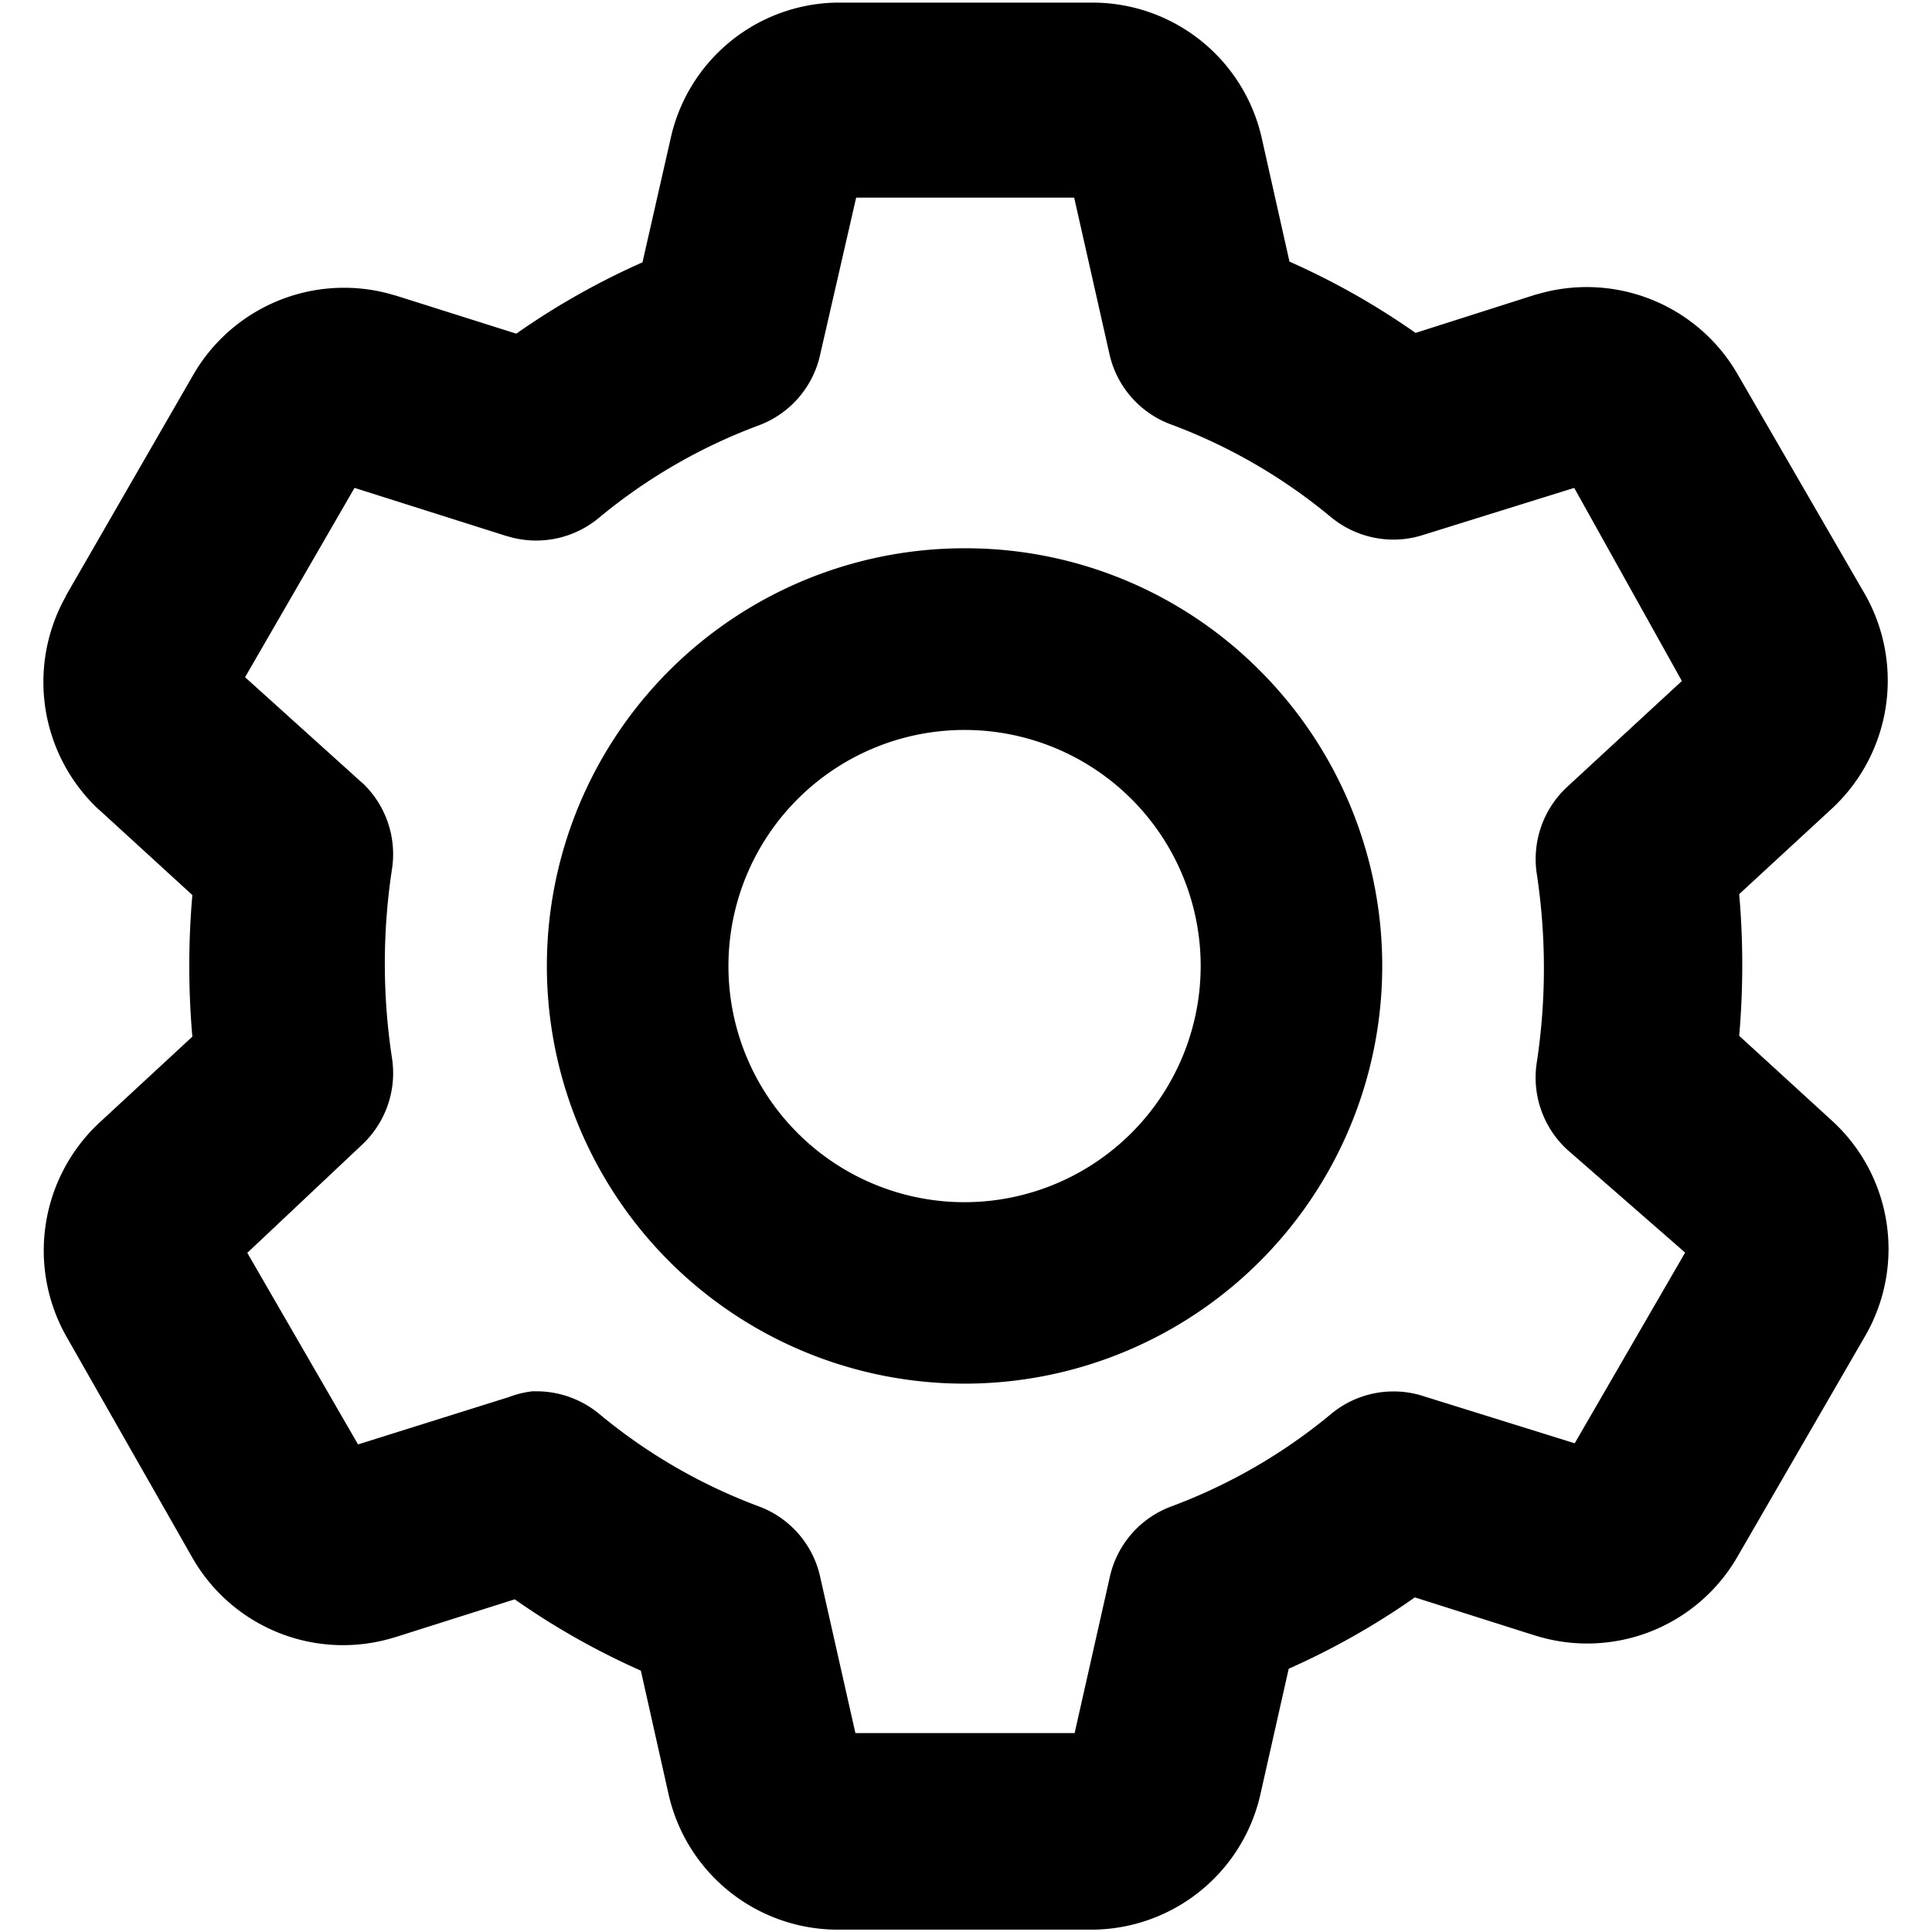 <svg id="Layer_1" data-name="Layer 1" xmlns="http://www.w3.org/2000/svg" viewBox="0 0 510.24 510.24"><path d="M254.74,144.8a110.31,110.31,0,1,0,78,32.31A109.61,109.61,0,0,0,254.74,144.8Zm0,172.7a62.36,62.36,0,1,1,62.36-62.36A62.43,62.43,0,0,1,254.74,317.5Z"/><path d="M484.09,296.22l-24.77-22.66a216.49,216.49,0,0,0,0-37.42L484,213.37h0l0,0,0,0,0,0A46.15,46.15,0,0,0,492.57,157h0l0,0h0l0,0L458.8,98.66a46,46,0,0,0-52.91-20.92l-.07,0,0,0h0l-.05,0L373.85,87.92a197.11,197.11,0,0,0-33.3-18.83l-7.33-32.65A45.82,45.82,0,0,0,288.73.69H220.8a45.7,45.7,0,0,0-43.71,36l-7.41,32.59a197.43,197.43,0,0,0-33.33,18.84L104.33,78h-.09a45.45,45.45,0,0,0-13.43-2A46,46,0,0,0,51.27,98.59L17.39,157.37v0l0,.06h0l0,.05A46.14,46.14,0,0,0,26,213.73l.05,0,.07.07,24.68,22.58a216.26,216.26,0,0,0,0,37.4L26.11,296.63h0l0,0h0l-.05.05A46.13,46.13,0,0,0,17.55,353l33.33,58.52a45.83,45.83,0,0,0,53,21h0l.06,0,32-10.14a197.64,197.64,0,0,0,33.31,18.84l7.32,32.65a45.84,45.84,0,0,0,44.49,35.75h67.38A45.83,45.83,0,0,0,333,473.31l7.35-32.6a197.25,197.25,0,0,0,33.31-18.84l32,10.15,0,0h.05a45.78,45.78,0,0,0,53-20.64l34-58.76v0l0,0v0A45.88,45.88,0,0,0,484.09,296.22Zm-68.21,84.95-40.12-12.5a25.36,25.36,0,0,0-7.72-1.19,25.72,25.72,0,0,0-16.56,6,145.55,145.55,0,0,1-42.14,24.37,25.83,25.83,0,0,0-16.24,18.63l-9.29,41.22h-57.9l-9.3-41.24a25.75,25.75,0,0,0-16.22-18.63,145.19,145.19,0,0,1-42.2-24.47,26,26,0,0,0-16.49-5.92h-.81l-.3,0-.36.05a25.62,25.62,0,0,0-5.85,1.48L94.56,381.47,65.31,330.88l30.35-28.6a25.89,25.89,0,0,0,7.87-22.8,165.51,165.51,0,0,1,0-50,25.88,25.88,0,0,0-7.9-22.79l0,0,0,0,0,0-.05,0L64.72,178.85l28.91-50,40.31,12.77h0l.07,0a25.87,25.87,0,0,0,24.16-4.86,145.54,145.54,0,0,1,42.19-24.41,25.81,25.81,0,0,0,16.24-18.68l9.51-41.47h57.58L293,93.47a25.79,25.79,0,0,0,16.22,18.61,145.48,145.48,0,0,1,42.21,24.43,26,26,0,0,0,16.54,6,25.6,25.6,0,0,0,7.62-1.15l40.16-12.51,28.43,51-30.33,28a26,26,0,0,0-8,22.84,165.77,165.77,0,0,1,0,50,25.88,25.88,0,0,0,7.9,22.79l.06.06.07.07.08.07.08.06,31,27.07Z"/></svg>